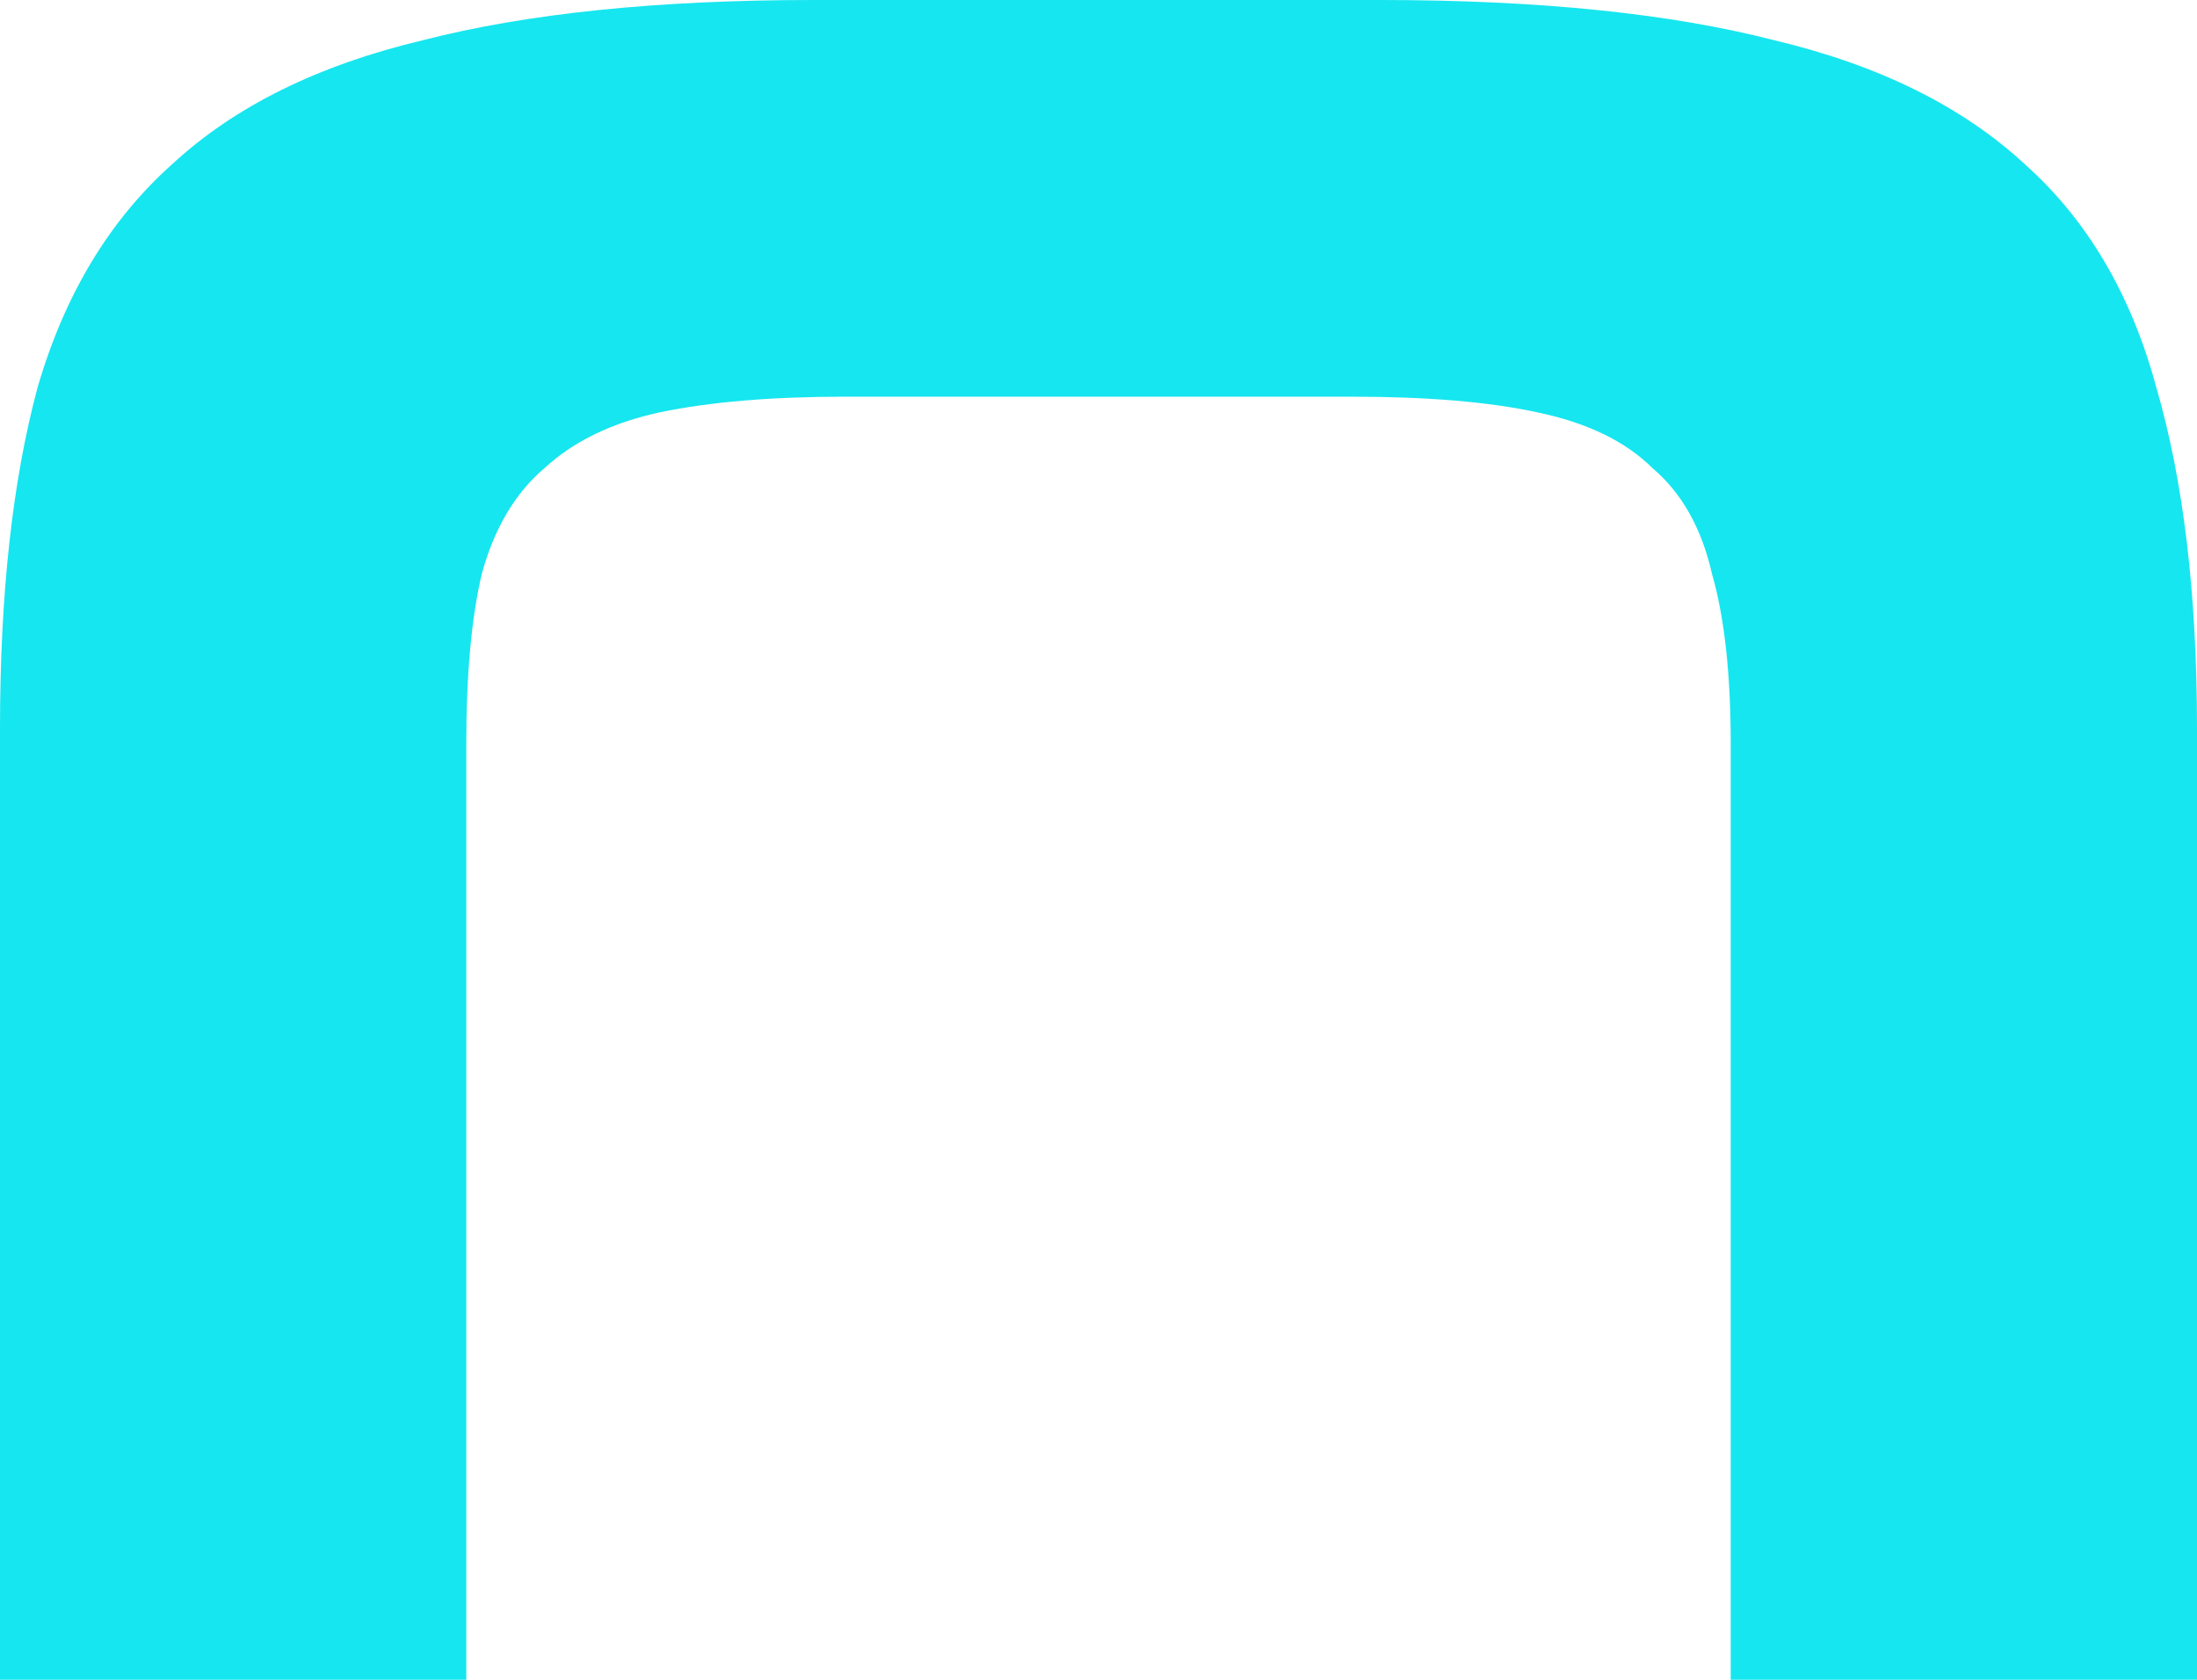 <svg width="17" height="13" viewBox="0 0 17 13" fill="none" xmlns="http://www.w3.org/2000/svg">
<g clip-path="url(#clip0_74_4915)">
<path d="M13.392 13V5.756C13.392 5.213 13.343 4.773 13.246 4.437C13.166 4.085 13.012 3.814 12.786 3.622C12.576 3.414 12.278 3.27 11.89 3.19C11.519 3.11 11.043 3.07 10.461 3.07H6.538C5.973 3.07 5.497 3.11 5.11 3.19C4.738 3.27 4.44 3.414 4.214 3.622C3.988 3.814 3.826 4.085 3.729 4.437C3.649 4.773 3.608 5.213 3.608 5.756V13H0V5.637C0 4.597 0.097 3.718 0.291 2.998C0.5 2.279 0.848 1.703 1.332 1.271C1.816 0.823 2.462 0.504 3.269 0.312C4.076 0.104 5.085 0 6.296 0H10.68C11.906 0 12.924 0.104 13.731 0.312C14.538 0.504 15.184 0.823 15.668 1.271C16.152 1.703 16.491 2.279 16.685 2.998C16.895 3.718 17 4.597 17 5.637V13H13.392Z" fill="#16E6EF"/>
</g>
<defs>
<clipPath id="clip0_74_4915">
<rect width="17" height="13" fill="white"/>
</clipPath>
</defs>
</svg>
